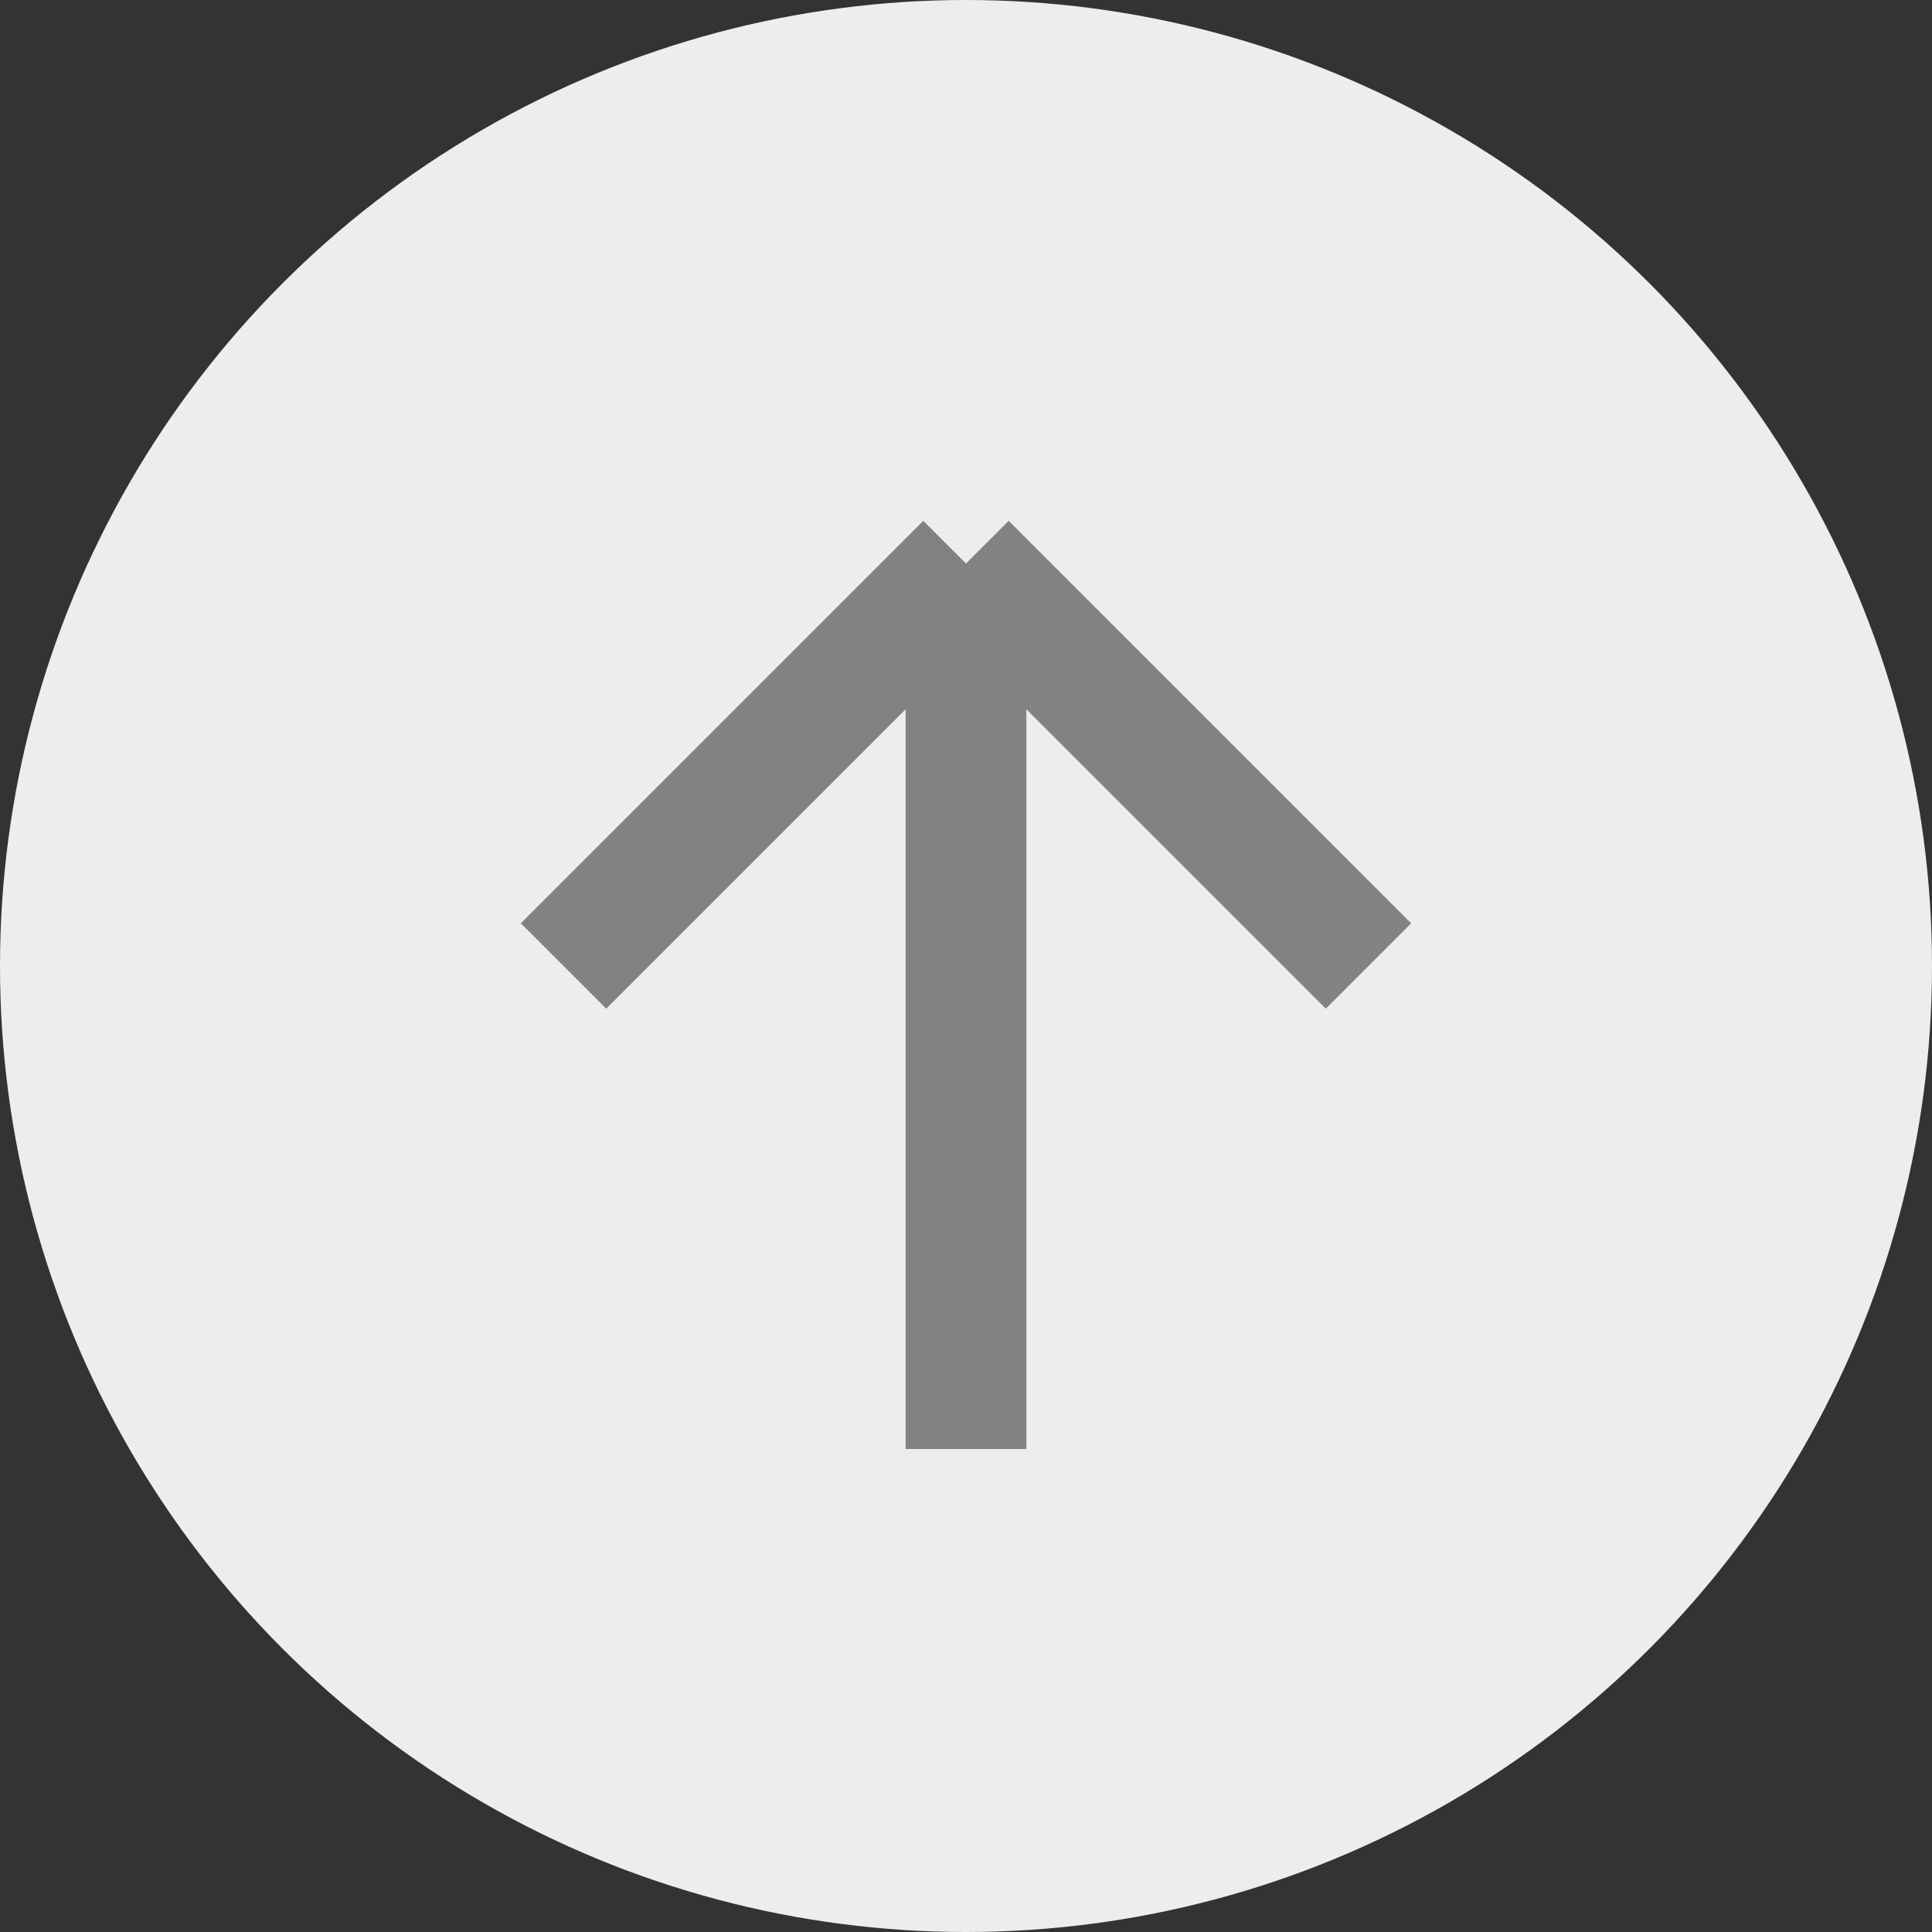<svg width="24" height="24" viewBox="0 0 24 24" fill="none" xmlns="http://www.w3.org/2000/svg">
<rect x="0" y="0" width="24" height="24" fill="#333333" stroke="none"/>
<circle cx="12" cy="12" r="12" fill="#EDEDED"/>
<path d="M7 12L12 7M12 7L17 12M12 7V18" stroke="#828282" stroke-width="1.5"/>
</svg>

